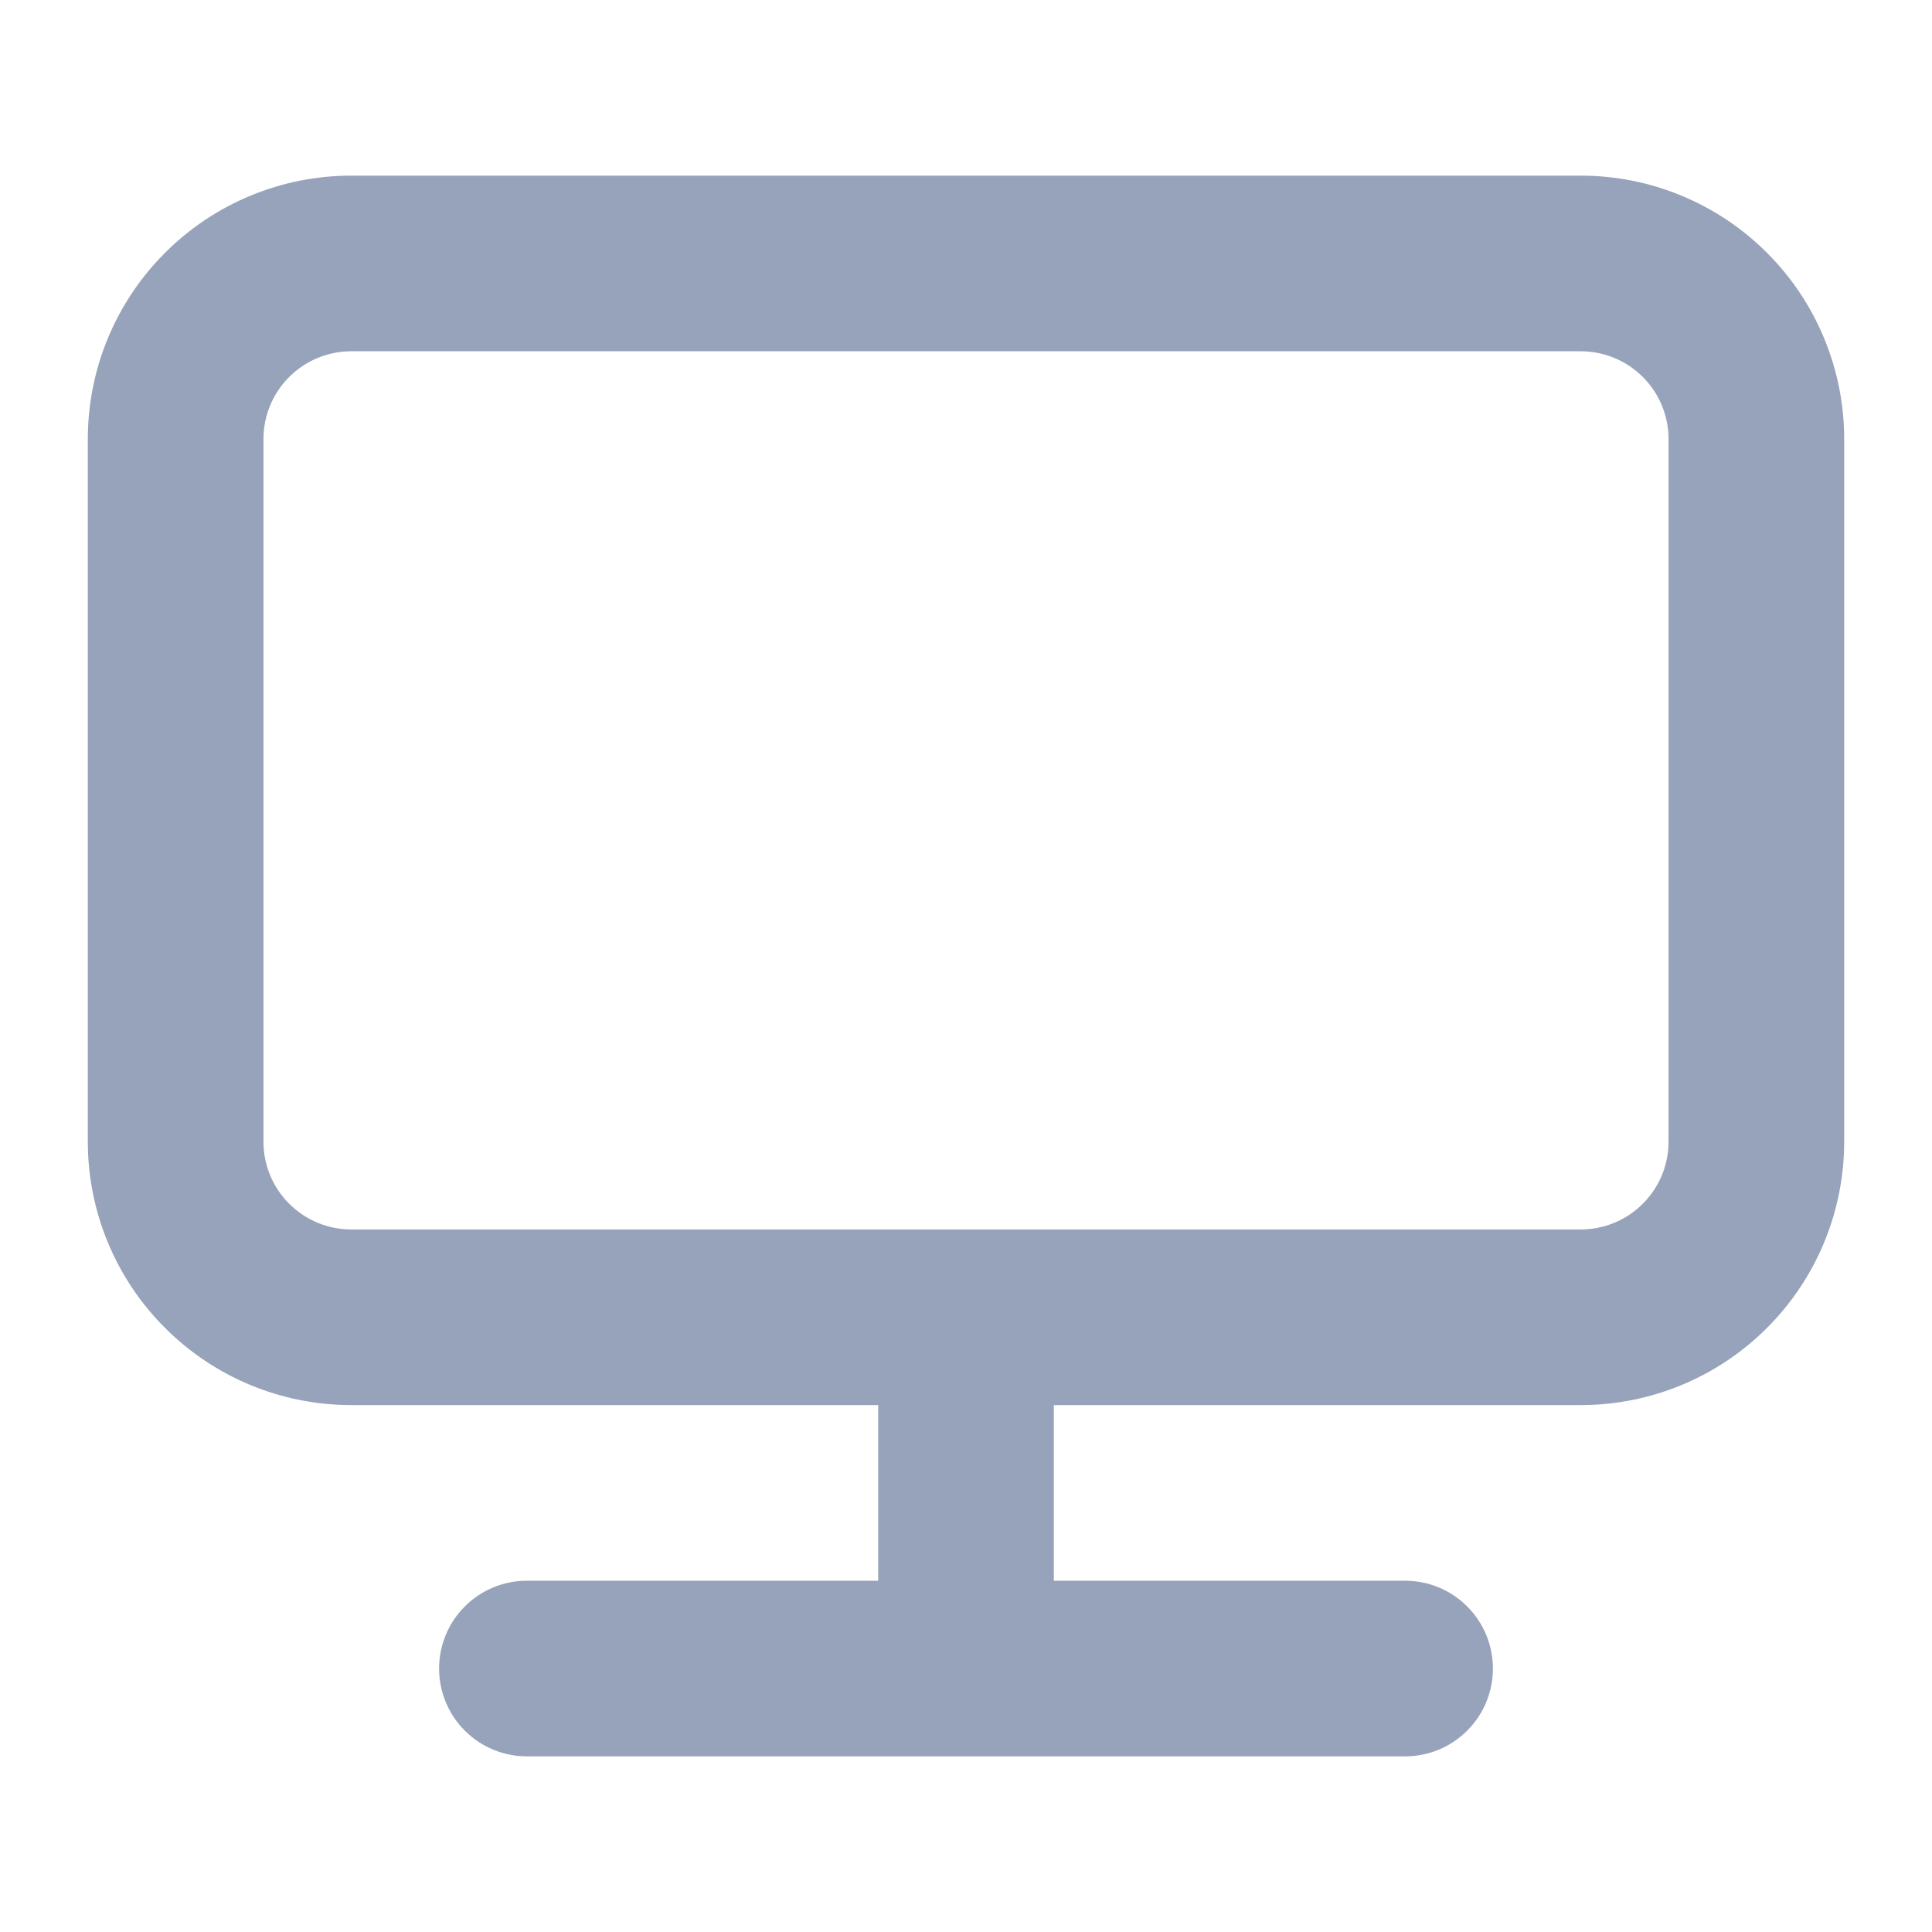 <svg width="22" height="22" viewBox="0 0 22 22" fill="none" xmlns="http://www.w3.org/2000/svg">
<path d="M18 2H4C3.204 2 2.441 2.316 1.879 2.879C1.316 3.441 1 4.204 1 5V13C1 13.796 1.316 14.559 1.879 15.121C2.441 15.684 3.204 16 4 16H10V18H6C5.735 18 5.48 18.105 5.293 18.293C5.105 18.48 5 18.735 5 19C5 19.265 5.105 19.52 5.293 19.707C5.48 19.895 5.735 20 6 20H16C16.265 20 16.52 19.895 16.707 19.707C16.895 19.52 17 19.265 17 19C17 18.735 16.895 18.48 16.707 18.293C16.52 18.105 16.265 18 16 18H12V16H18C18.796 16 19.559 15.684 20.121 15.121C20.684 14.559 21 13.796 21 13V5C21 4.204 20.684 3.441 20.121 2.879C19.559 2.316 18.796 2 18 2ZM19 13C19 13.265 18.895 13.52 18.707 13.707C18.52 13.895 18.265 14 18 14H4C3.735 14 3.48 13.895 3.293 13.707C3.105 13.52 3 13.265 3 13V5C3 4.735 3.105 4.48 3.293 4.293C3.48 4.105 3.735 4 4 4H18C18.265 4 18.52 4.105 18.707 4.293C18.895 4.48 19 4.735 19 5V13Z" fill="#97A3BA"/>
</svg>
